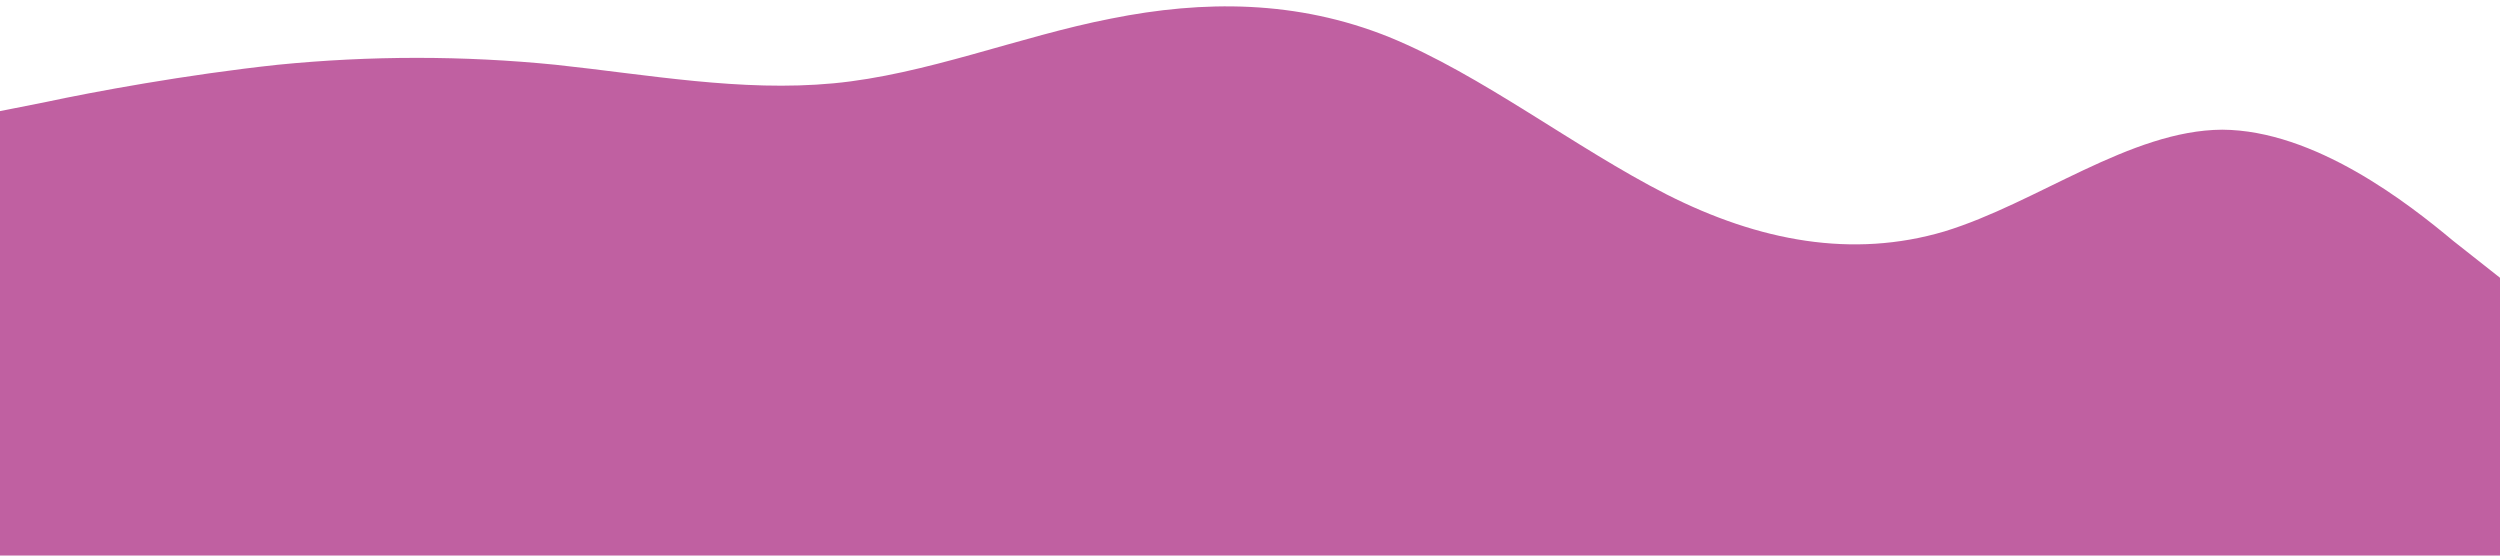 <?xml version="1.0" standalone="no"?><svg xmlns="http://www.w3.org/2000/svg" viewBox="0 0 1440 320"><path fill="#c060a1" fill-opacity="1" d="M0,64L26.7,58.7C53.3,53,107,43,160,37.3C213.3,32,267,32,320,37.3C373.3,43,427,53,480,48C533.3,43,587,21,640,10.7C693.3,0,747,0,800,21.3C853.3,43,907,85,960,112C1013.3,139,1067,149,1120,133.3C1173.3,117,1227,75,1280,74.7C1333.3,75,1387,117,1413,138.7L1440,160L1440,320L1413.3,320C1386.7,320,1333,320,1280,320C1226.7,320,1173,320,1120,320C1066.7,320,1013,320,960,320C906.7,320,853,320,800,320C746.7,320,693,320,640,320C586.7,320,533,320,480,320C426.7,320,373,320,320,320C266.7,320,213,320,160,320C106.7,320,53,320,27,320L0,320Z"></path></svg>
